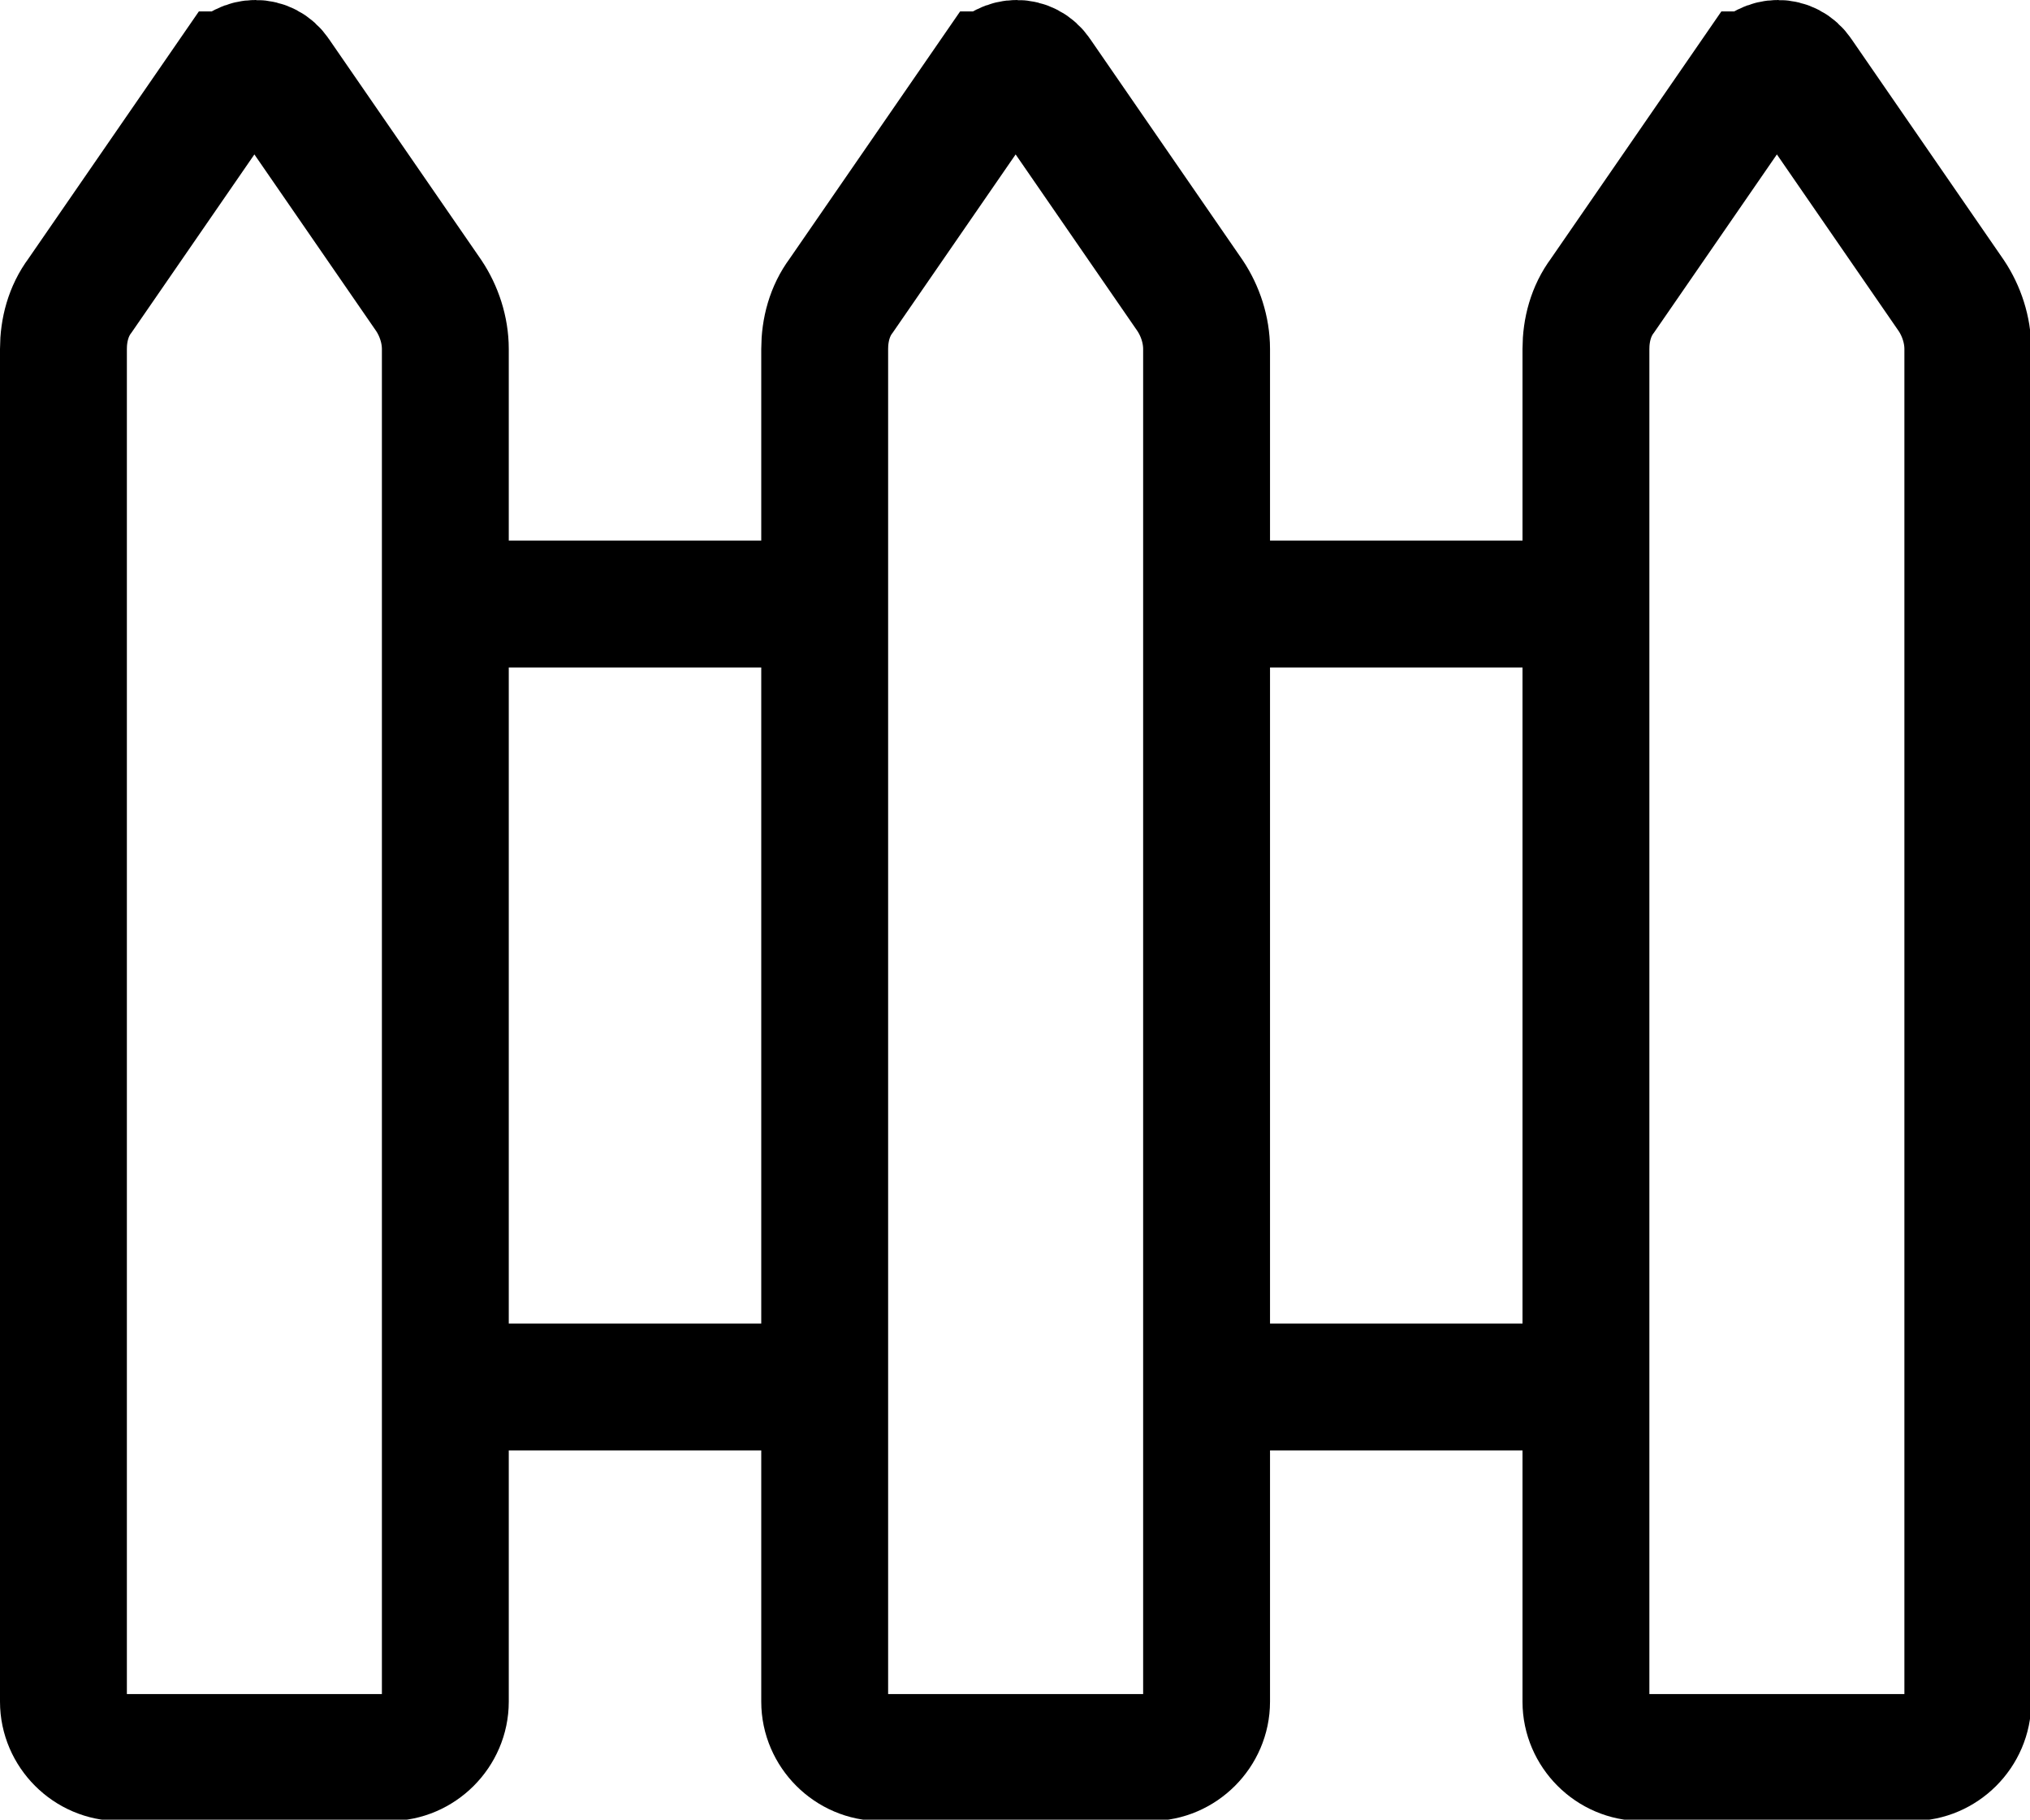 <?xml version="1.0" encoding="UTF-8"?>
<svg id="Layer_1" data-name="Layer 1" xmlns="http://www.w3.org/2000/svg" viewBox="0 0 16 14.34">
  <defs>
    <style>
      .cls-1 {
        fill: none;
        stroke: #000;
      }
    </style>
  </defs>
  <path class="cls-1" d="m1.83.59l-1.2,1.74c-.09.12-.13.27-.13.42v10.66c0,.24.2.44.44.44h2.13c.24,0,.44-.2.44-.44V2.75c0-.15-.05-.3-.13-.42l-1.2-1.74c-.08-.12-.25-.12-.34,0Z"/>
  <path class="cls-1" d="m3.5,4.76h3"/>
  <path class="cls-1" d="m3.5,10.93h3"/>
  <path class="cls-1" d="m7.83.59l-1.2,1.74c-.09.12-.13.27-.13.42v10.66c0,.24.2.44.44.44h2.13c.24,0,.44-.2.44-.44V2.75c0-.15-.05-.3-.13-.42l-1.2-1.74c-.08-.12-.25-.12-.34,0Z"/>
  <path class="cls-1" d="m9.5,4.76h3"/>
  <path class="cls-1" d="m9.5,10.93h3"/>
  <path class="cls-1" d="m13.83.59l-1.2,1.74c-.09.12-.13.27-.13.42v10.66c0,.24.2.44.44.44h2.13c.24,0,.44-.2.44-.44V2.75c0-.15-.05-.3-.13-.42l-1.2-1.74c-.08-.12-.25-.12-.34,0Z"/>
</svg>